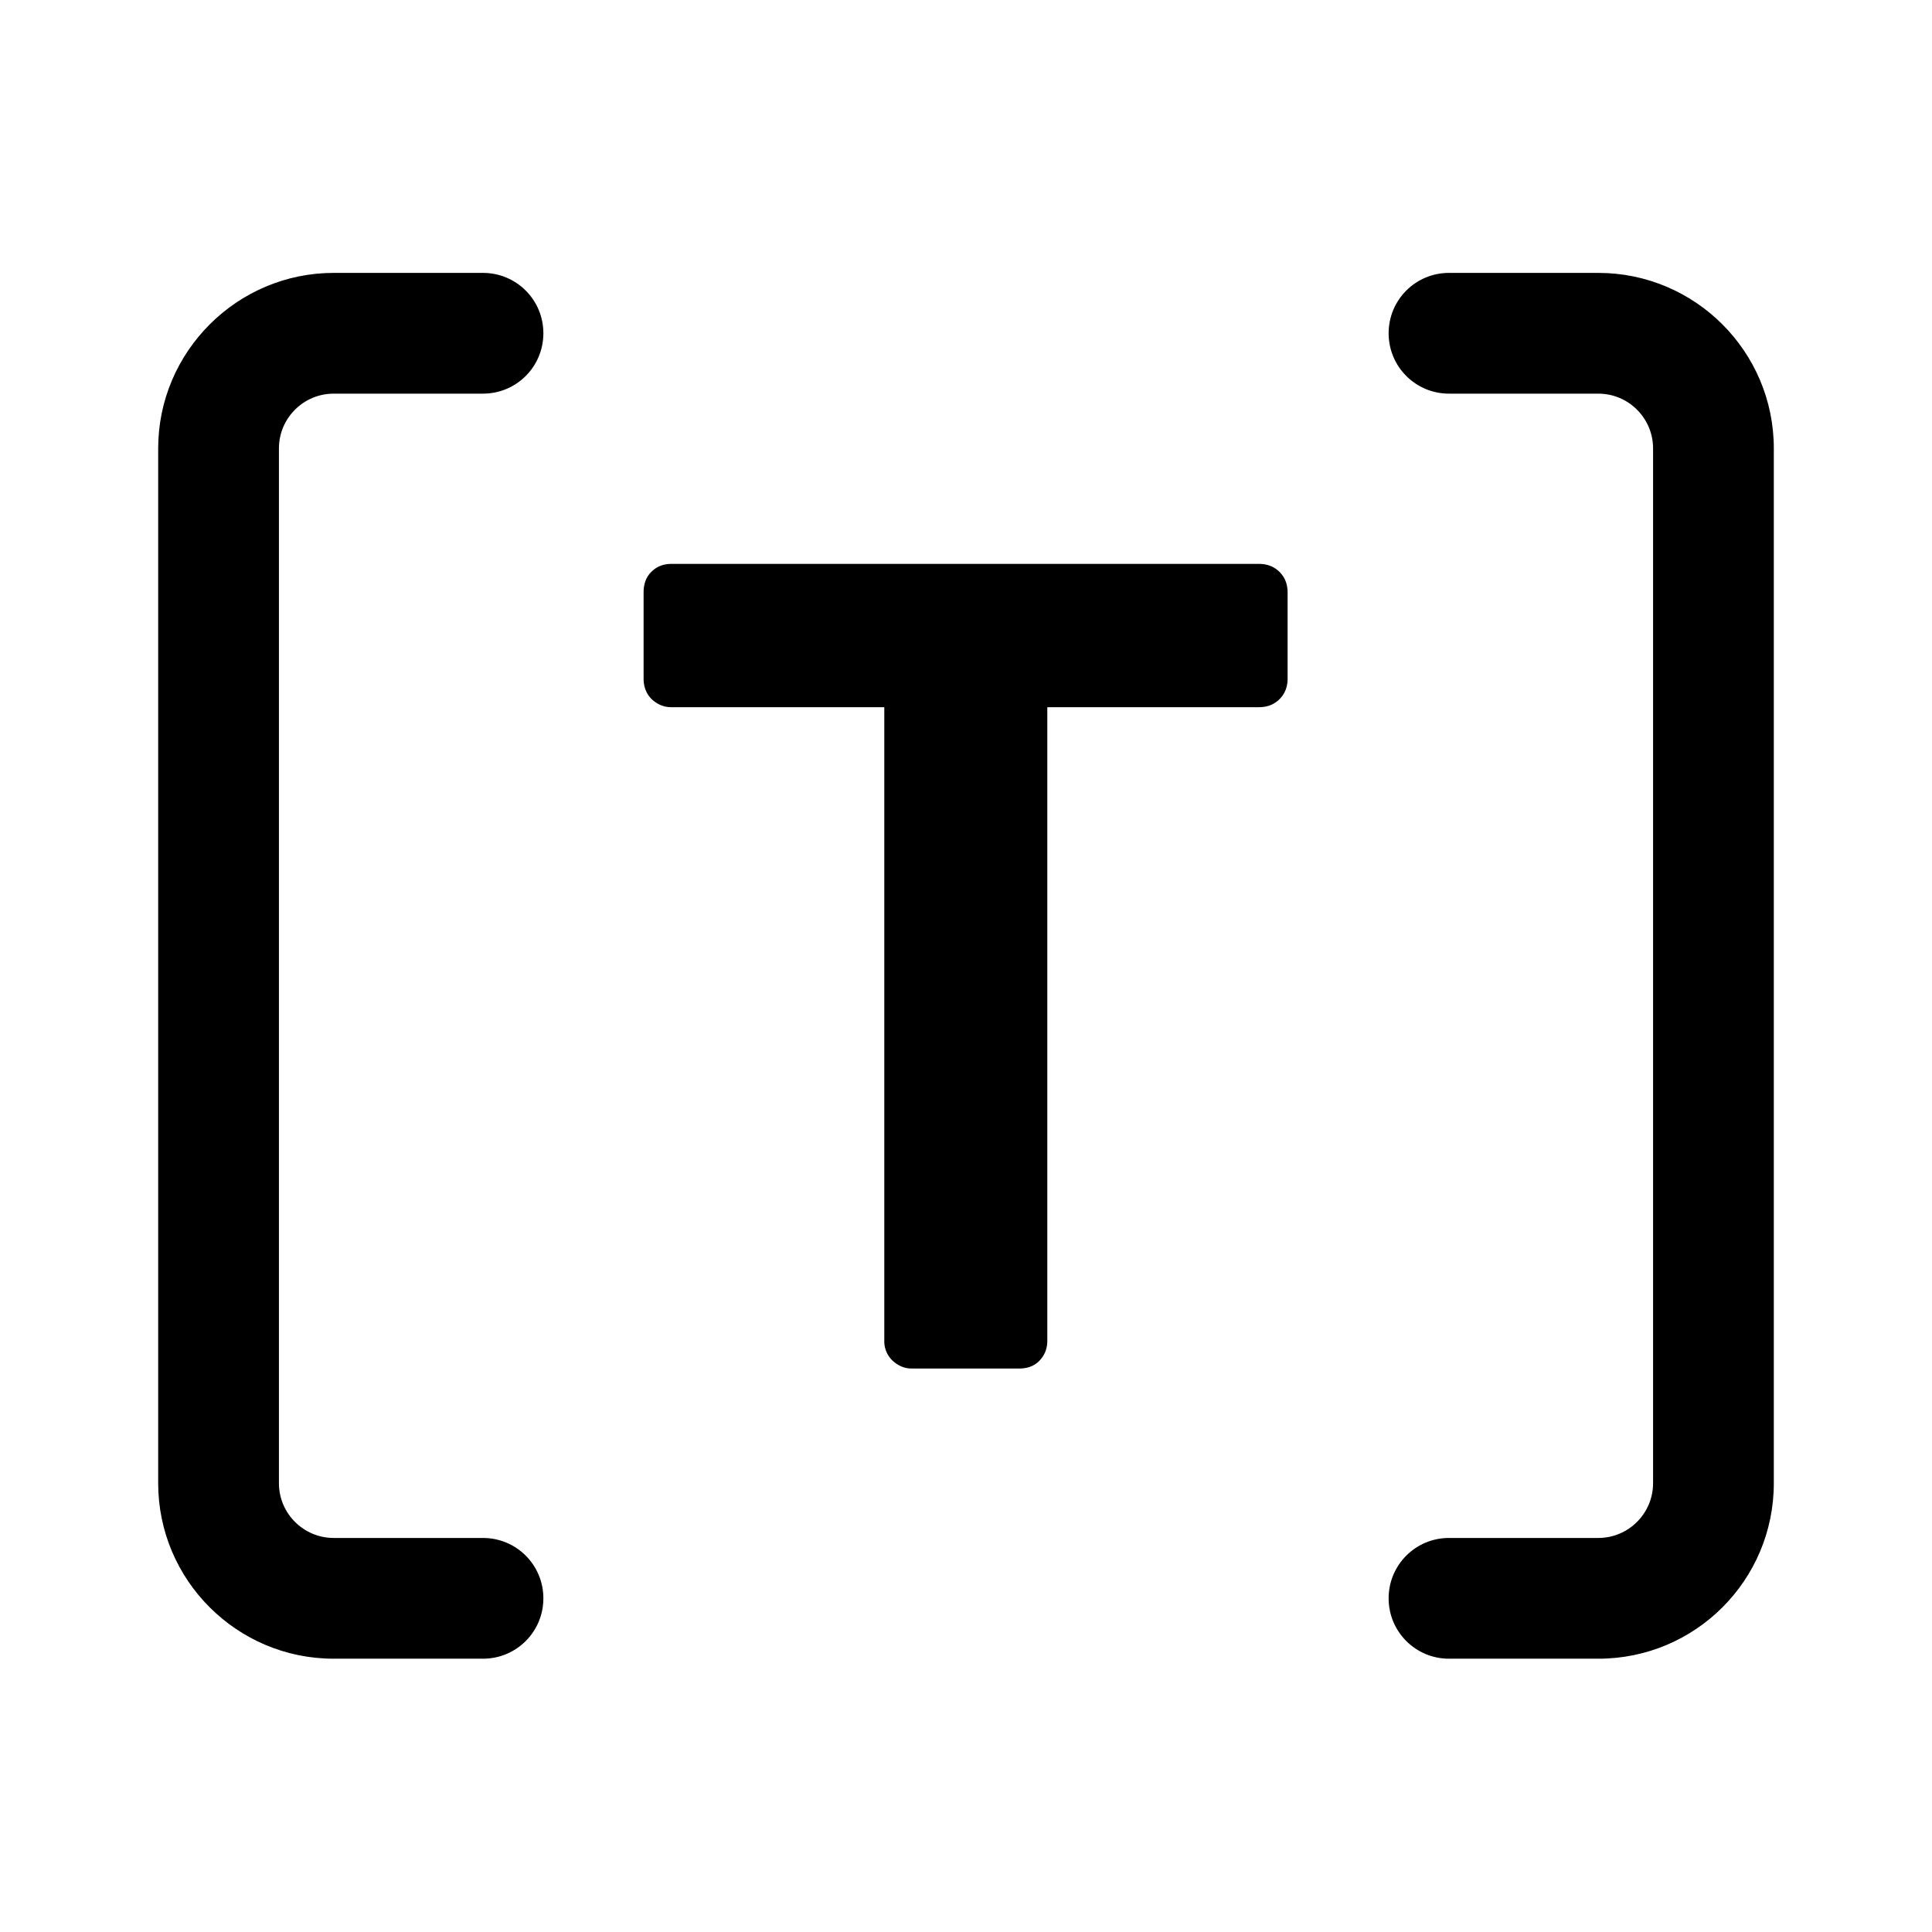 <svg version="1.1" xmlns="http://www.w3.org/2000/svg" x="0" y="0" viewBox="0 0 48 48" xml:space="preserve" enable-background="new 0 0 48 48" width="48" height="48"><title>title</title><g class="nc-icon-wrapper" fill="#000000"><g id="Layer_2"><g id="Rectangle_778" transform="translate(2203 2851)"><path class="st24" d="M-2194.71-2844.14h31.43a4.29 4.29 0 0 1 4.29 4.29v25.71a4.29 4.29 0 0 1-4.29 4.29h-31.43a4.29 4.29 0 0 1-4.29-4.29v-25.71a4.29 4.29 0 0 1 4.29-4.29z" style="" fill="none"/><path d="M-2191-2809.79h-3.71c-2.4 0-4.36-1.95-4.36-4.36v-25.71c0-2.4 1.96-4.36 4.36-4.36h3.71c.83 0 1.5.67 1.5 1.5s-.67 1.5-1.5 1.5h-3.71c-.75 0-1.36.61-1.36 1.36v25.71c0 .75.61 1.36 1.36 1.36h3.71c.83 0 1.5.67 1.5 1.5s-.67 1.5-1.5 1.5z"/><path d="M-2163.29-2809.79h-3.71c-.83 0-1.5-.67-1.5-1.5s.67-1.5 1.5-1.5h3.71c.75 0 1.36-.61 1.36-1.36v-25.71c0-.75-.61-1.36-1.36-1.36h-3.71c-.83 0-1.5-.67-1.5-1.5s.67-1.5 1.5-1.5h3.71c2.4 0 4.36 1.95 4.36 4.36v25.71c0 2.41-1.95 4.36-4.36 4.36z"/></g><path d="M22.17 33.8a.663.663 0 0 1-.2-.49V17.57h-5.29c-.19 0-.35-.07-.49-.2-.13-.13-.2-.3-.2-.51v-2.14c0-.21.06-.38.19-.51s.29-.2.5-.2h14.6c.21 0 .38.07.51.2s.2.3.2.51v2.14c0 .21-.07.38-.2.51s-.3.2-.51.2h-5.26v15.74c0 .19-.06.35-.19.49-.12.13-.29.2-.5.2h-2.69c-.17 0-.33-.07-.47-.2z" class="st67" enable-background="new"/></g></g></svg>